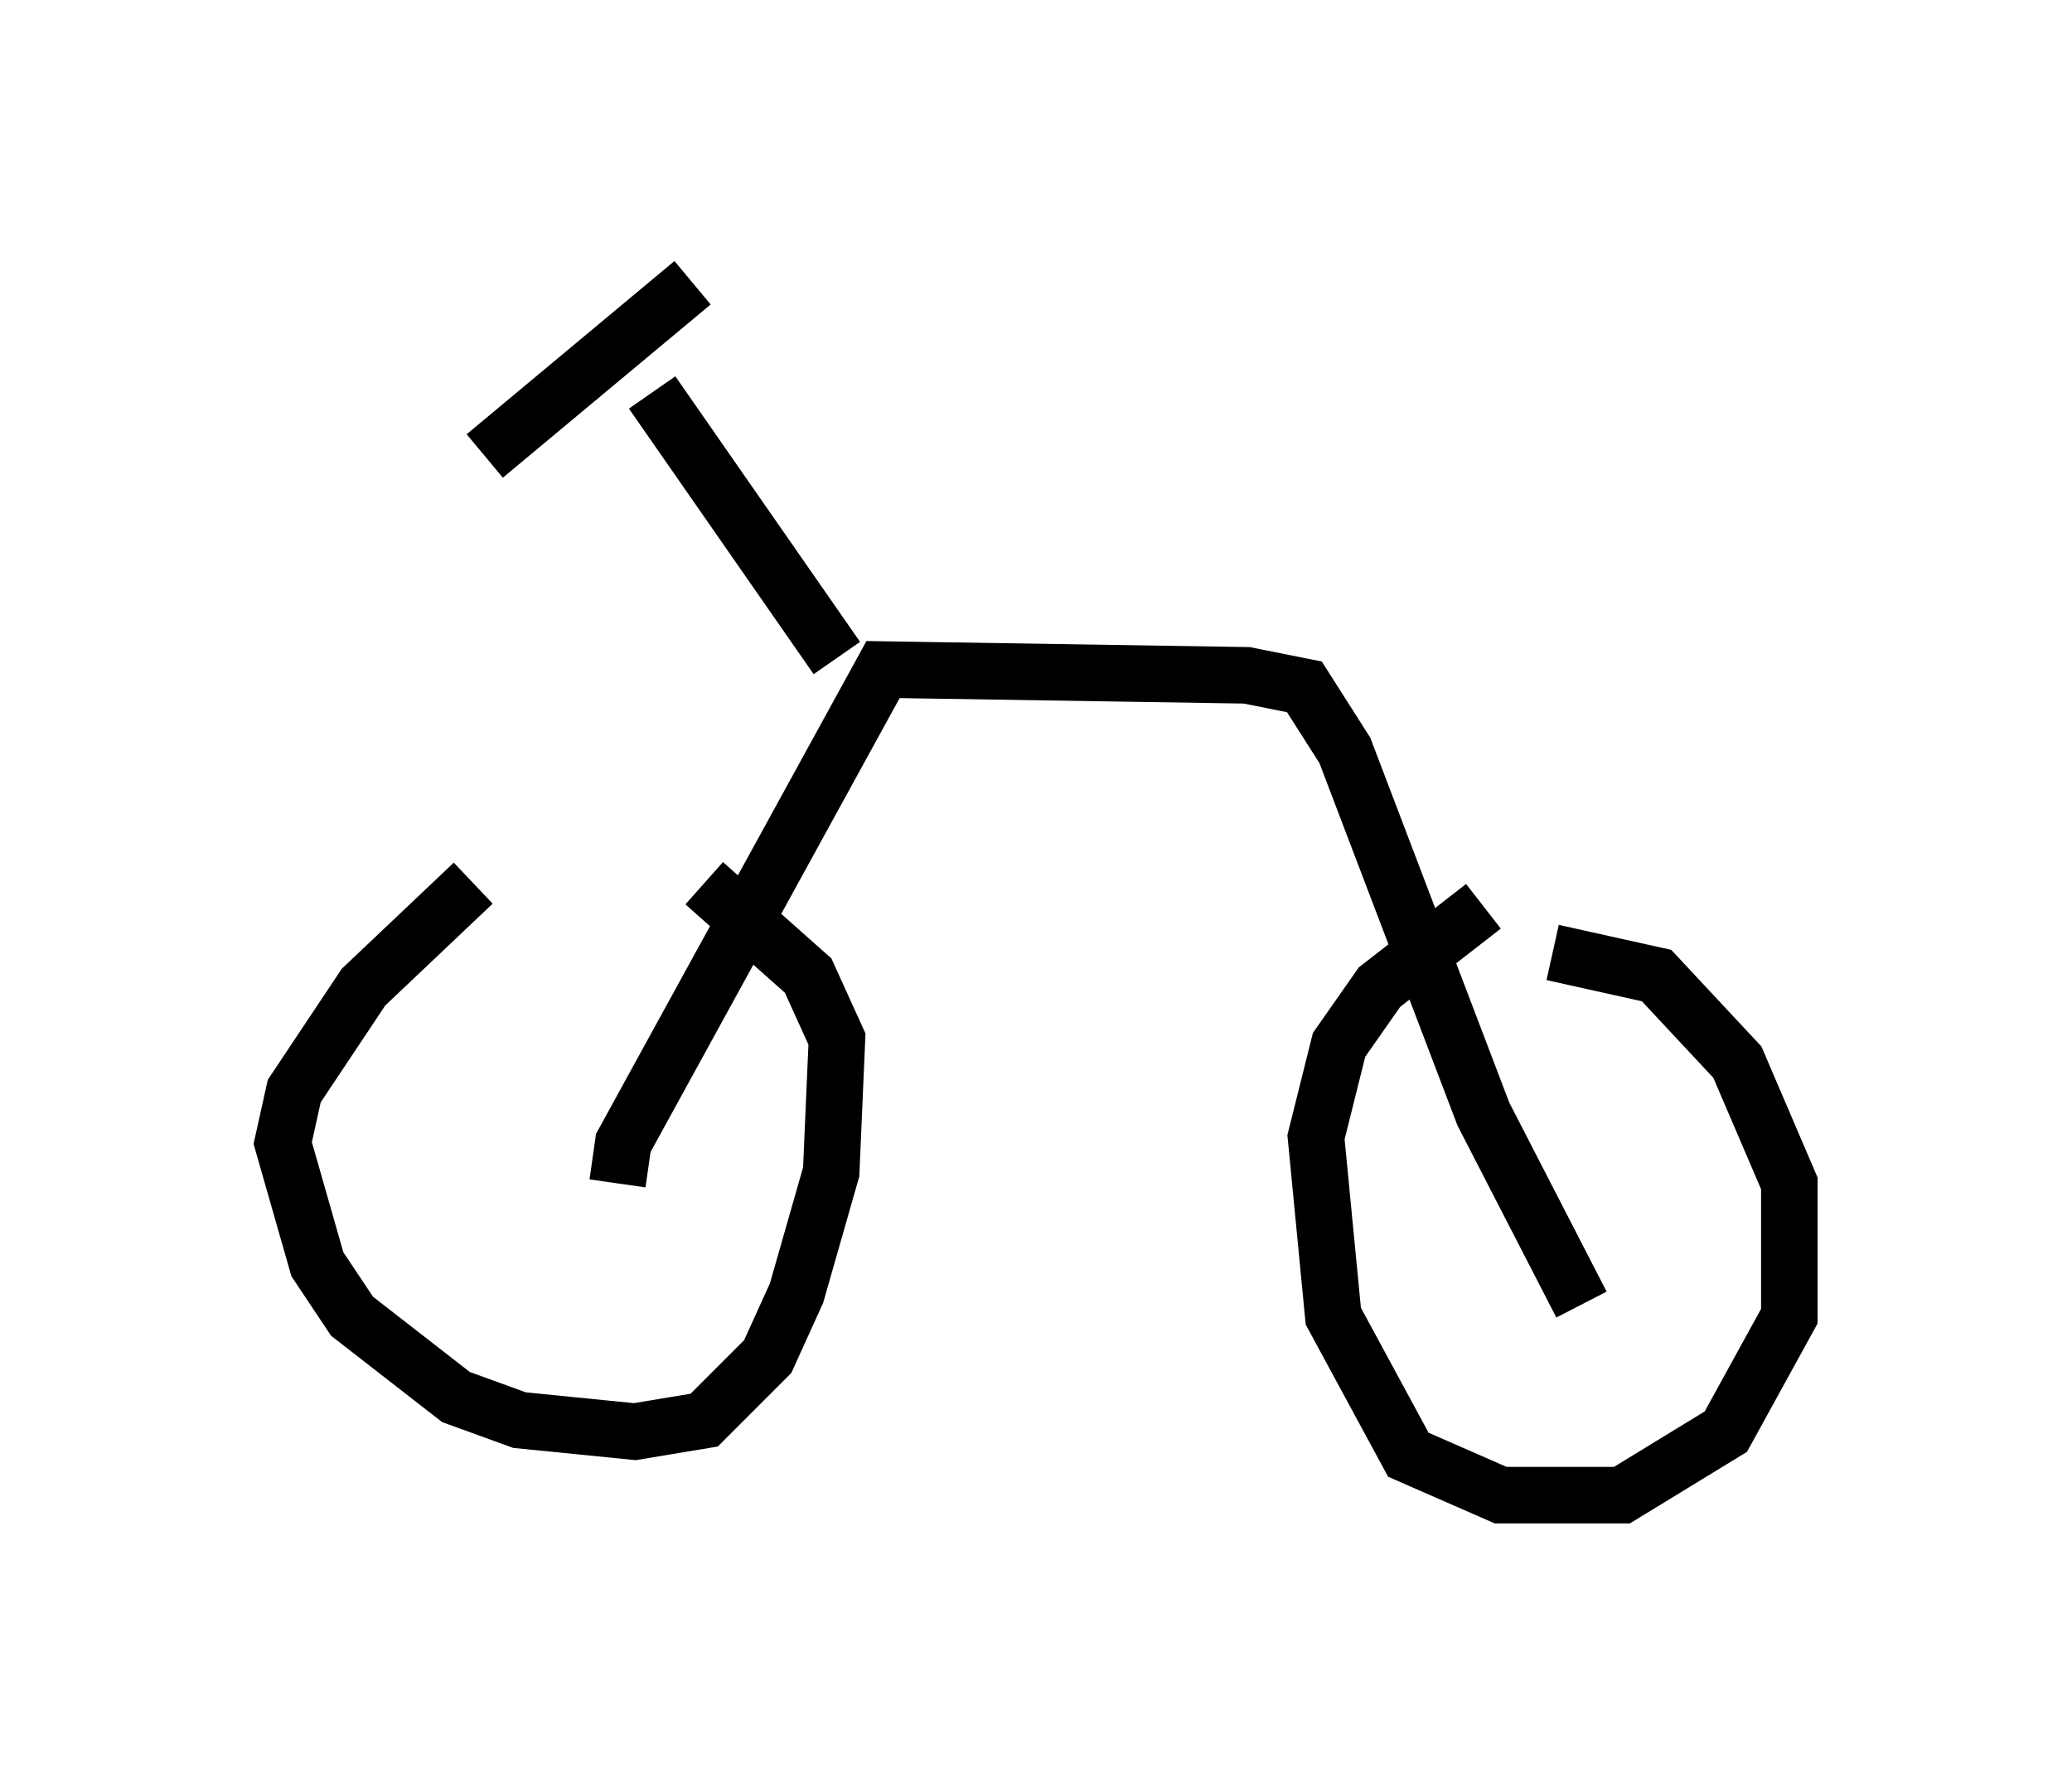 <?xml version="1.0" encoding="utf-8" ?>
<svg baseProfile="full" height="31.438" version="1.1" width="36.644" xmlns="http://www.w3.org/2000/svg" xmlns:ev="http://www.w3.org/2001/xml-events" xmlns:xlink="http://www.w3.org/1999/xlink"><defs /><rect fill="white" height="31.438" width="36.644" x="0" y="0" /><path d="M10.104, 14.8 m-1.735, 0.817 l-1.94, 1.838 -1.225, 1.838 l-0.204, 0.919 0.613, 2.144 l0.613, 0.919 1.838, 1.429 l1.123, 0.408 2.042, 0.204 l1.225, -0.204 1.123, -1.123 l0.51, -1.123 0.613, -2.144 l0.102, -2.348 -0.51, -1.123 l-1.838, -1.633 m13.781, 0.408 l-1.838, 1.429 -0.715, 1.021 l-0.408, 1.633 0.306, 3.165 l1.327, 2.45 1.633, 0.715 l2.144, 0.0 1.838, -1.123 l1.123, -2.042 0.0, -2.348 l-0.919, -2.144 -1.429, -1.531 l-1.838, -0.408 m-16.538, 4.083 l0.102, -0.715 4.594, -8.371 l6.431, 0.102 1.021, 0.204 l0.715, 1.123 2.45, 6.431 l1.735, 3.369 m-13.169, -11.433 l-3.267, -4.696 m-2.96, 1.123 l3.675, -3.063 " fill="none" stroke="black" stroke-width="1" /></svg>